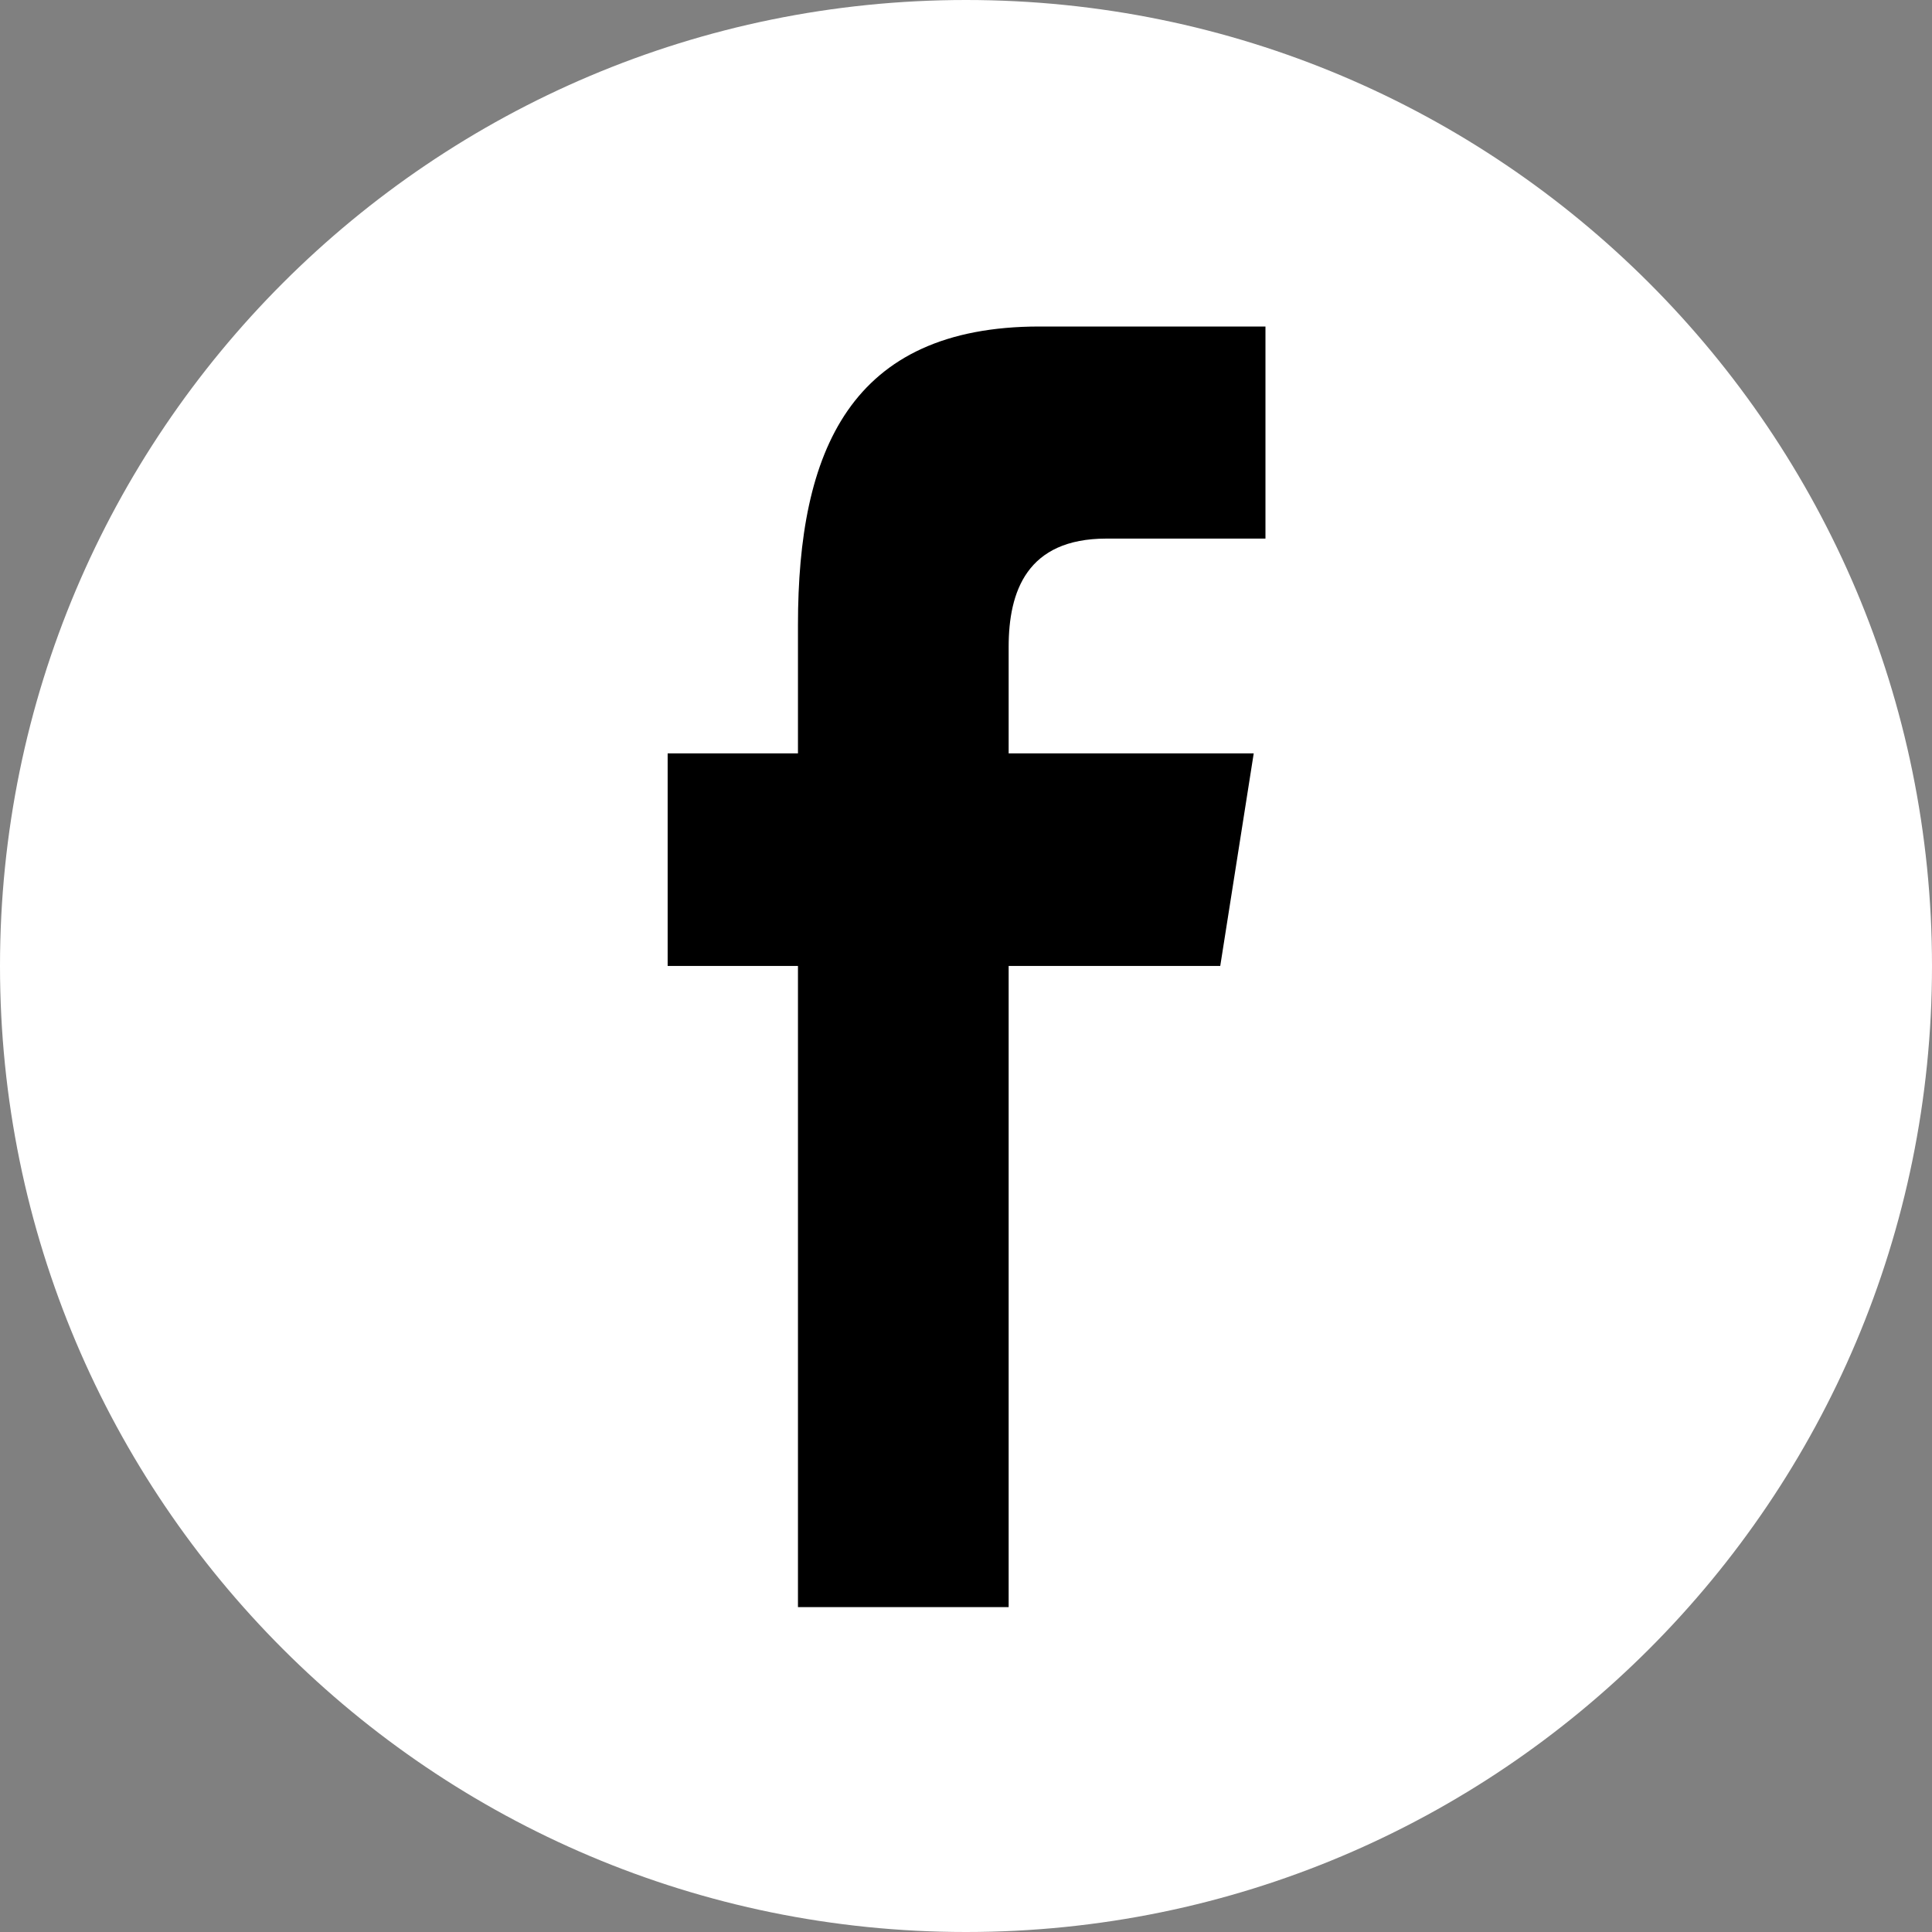 <svg width="40" height="40" viewBox="0 0 40 40" fill="none" xmlns="http://www.w3.org/2000/svg">
<rect x="0" y="0" width="40" height="40" fill="#808080" stroke="none"/>
<path fill-rule="evenodd" clip-rule="evenodd" d="M20 40C31.046 40 40 31.046 40 20C40 8.954 31.046 0 20 0C8.954 0 0 8.954 0 20C0 31.046 8.954 40 20 40Z" fill="white"/>
<path fill-rule="evenodd" clip-rule="evenodd" d="M16.521 33.274V19.999H13.823V15.598H16.521V12.937C16.521 9.348 17.594 6.76 21.524 6.76H26.2V11.151H22.907C21.259 11.151 20.883 12.247 20.883 13.394V15.598H25.957L25.264 19.999H20.883V33.274H16.521Z" fill="black"/>
</svg>

